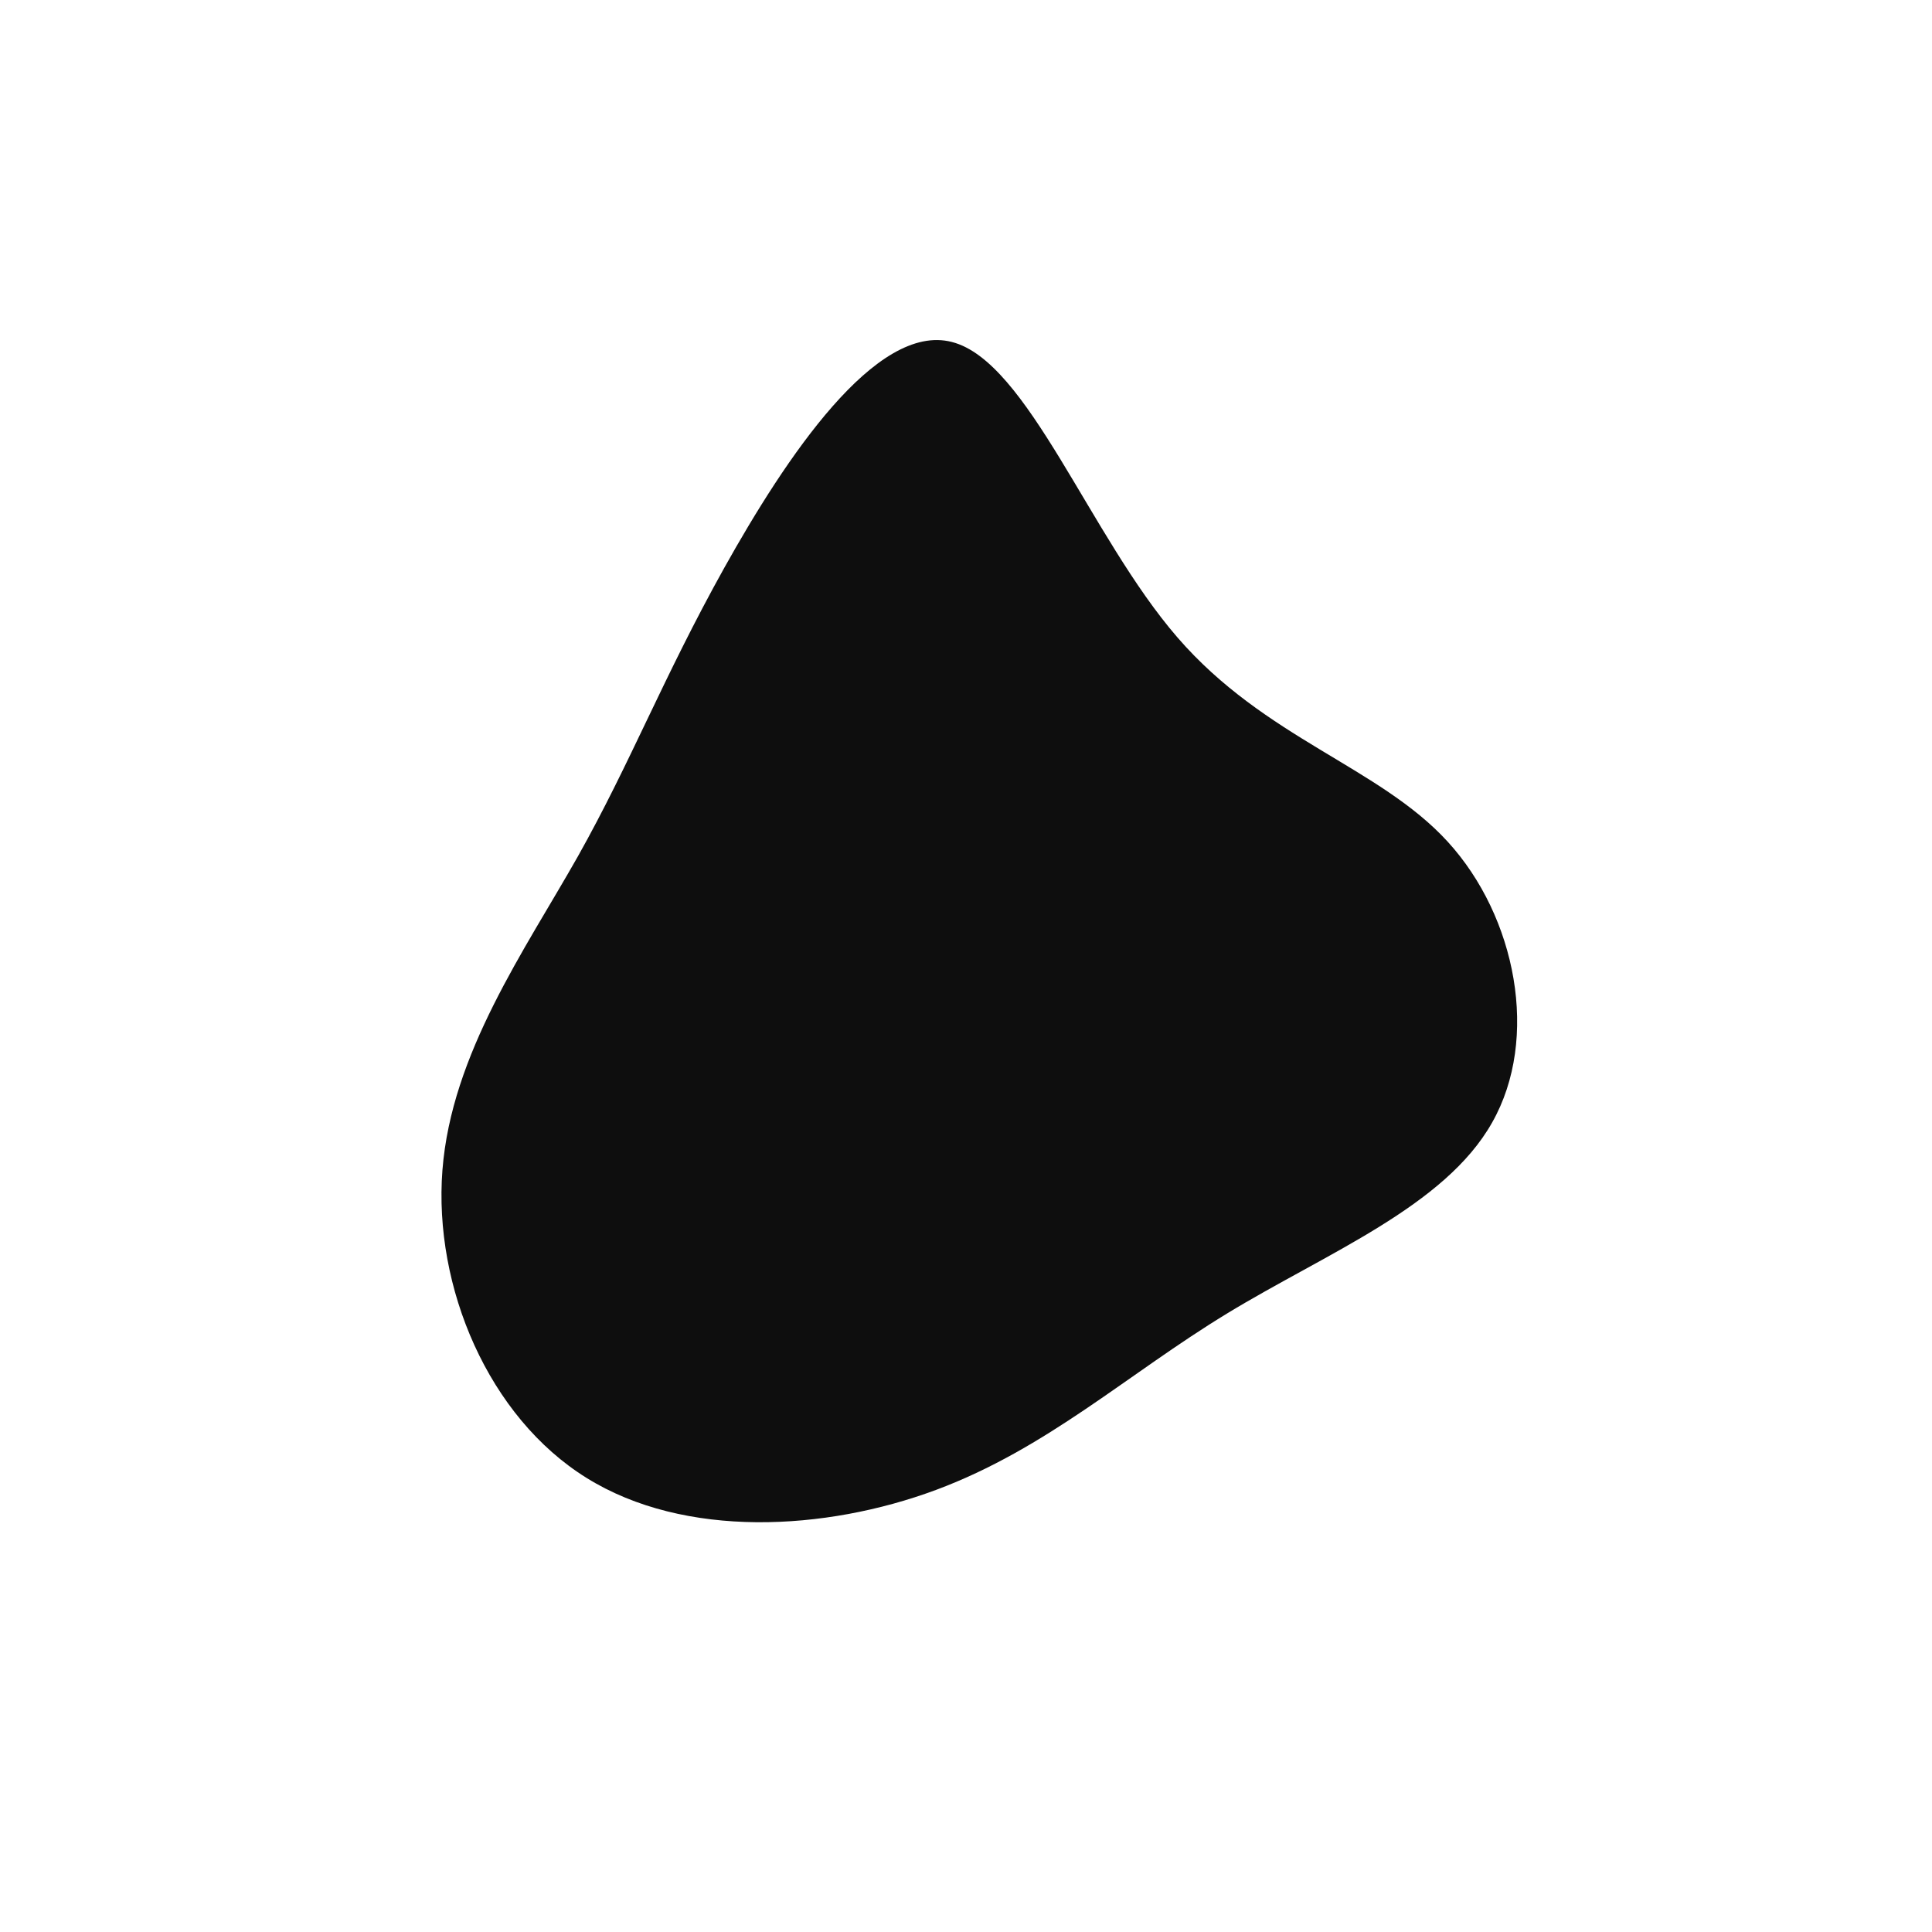 <?xml version="1.0" standalone="no"?>
<svg
  width="600"
  height="600"
  viewBox="0 0 600 600"
  xmlns="http://www.w3.org/2000/svg"
>
  <g transform="translate(300,300)">
    <path d="M65.7,-102C92.9,-70.6,128.3,-61.9,149.6,-38.6C170.9,-15.3,178.2,22.5,163.4,48.6C148.7,74.7,112,89.1,81.1,107.9C50.2,126.7,25.1,149.9,-9.3,162.7C-43.7,175.5,-87.4,177.9,-117.8,159C-148.3,140.1,-165.4,99.7,-162.6,63.4C-159.8,27.2,-137,-4.9,-120.5,-34.1C-104.1,-63.3,-94.1,-89.5,-75.1,-123.6C-56,-157.8,-28,-199.9,-4.4,-193.8C19.2,-187.8,38.4,-133.5,65.7,-102Z" fill="#0e0e0e" />
  </g>
</svg>
  